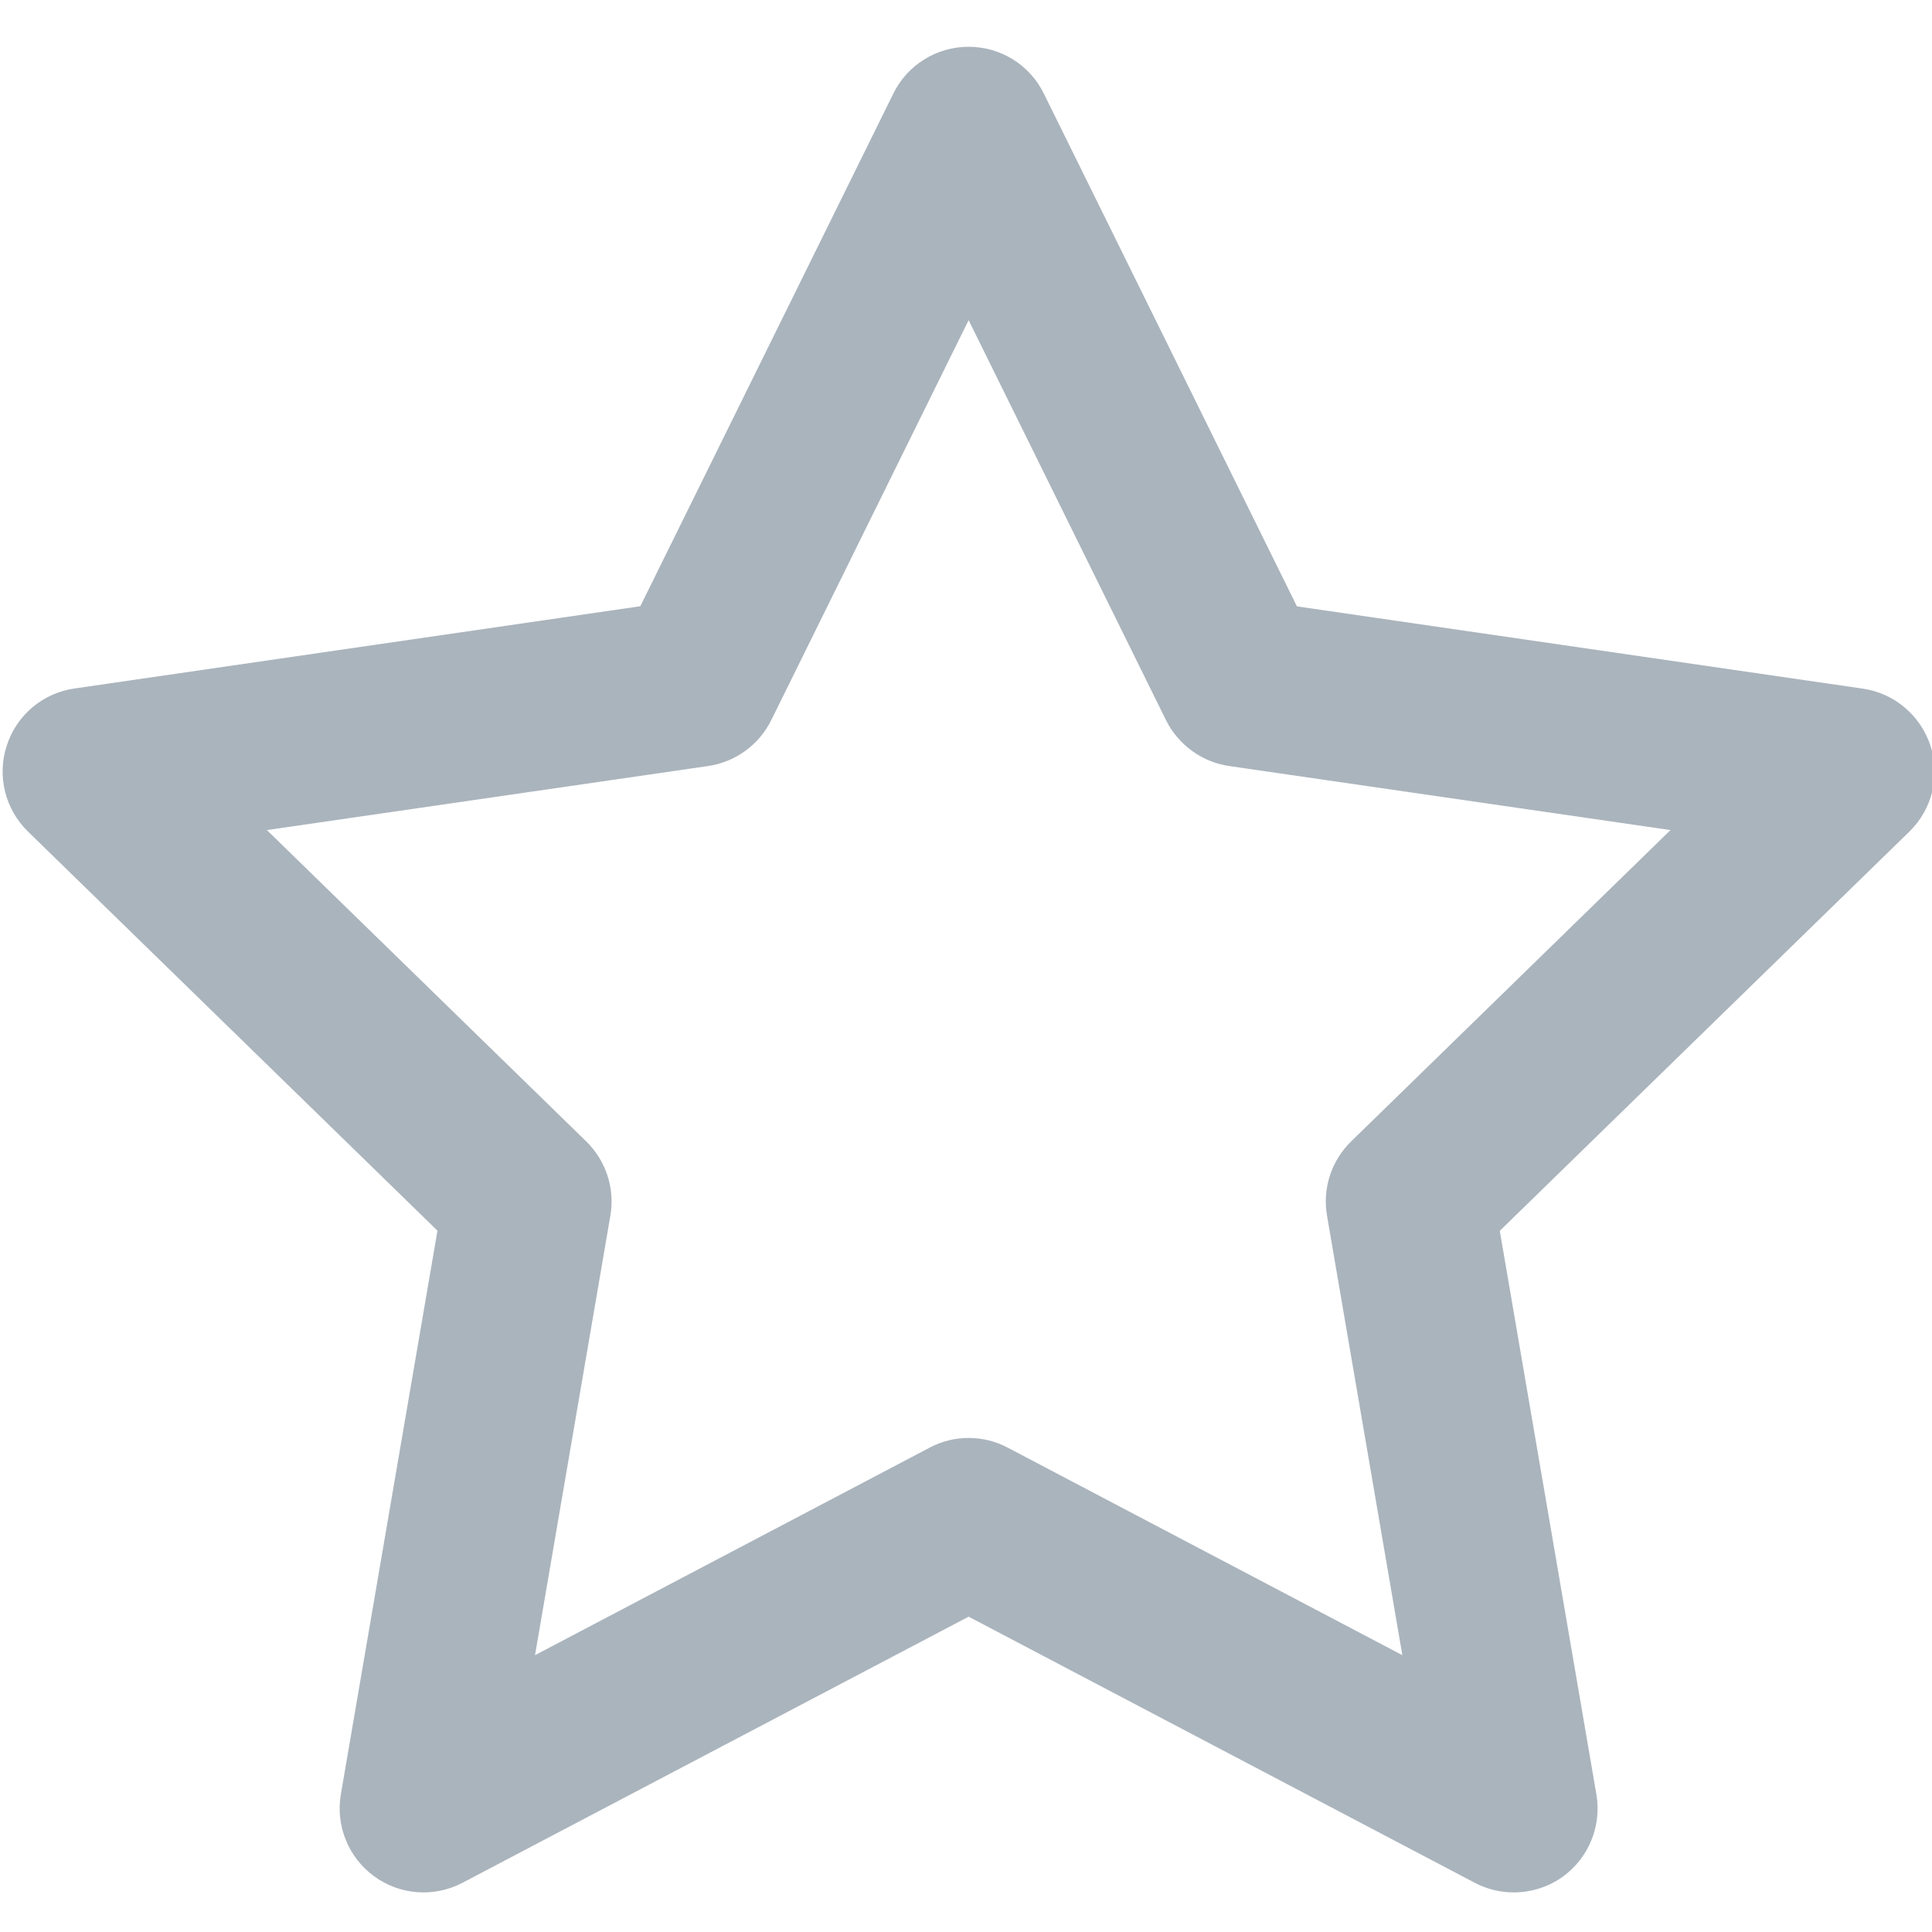 <?xml version="1.0" encoding="utf-8"?>
<!DOCTYPE svg PUBLIC "-//W3C//DTD SVG 1.1 Basic//EN" "http://www.w3.org/Graphics/SVG/1.1/DTD/svg11-basic.dtd">
<svg version="1.1" baseProfile="basic" id="Layer_1"
	 xmlns="http://www.w3.org/2000/svg" xmlns:xlink="http://www.w3.org/1999/xlink" x="0px" y="0px" width="14px" height="14px"
	 viewBox="0 0 14 14" xml:space="preserve">
<g>
	<path fill="#AAB4BD" d="M10.969,13.713c-0.097,0-0.194-0.023-0.283-0.07l-3.667-1.928l-3.667,1.928
		c-0.205,0.108-0.453,0.09-0.64-0.046c-0.187-0.136-0.281-0.367-0.242-0.595l0.7-4.084L0.203,6.026
		C0.037,5.864-0.023,5.623,0.049,5.403C0.12,5.182,0.31,5.022,0.54,4.989L4.64,4.393l1.834-3.716
		C6.576,0.47,6.787,0.339,7.019,0.339S7.462,0.47,7.564,0.678l1.834,3.716l4.1,0.596c0.229,0.033,0.419,0.194,0.491,0.414
		c0.072,0.22,0.012,0.462-0.154,0.623l-2.967,2.892l0.7,4.084c0.039,0.228-0.055,0.459-0.242,0.595
		C11.221,13.674,11.095,13.713,10.969,13.713z M7.019,10.42c0.097,0,0.194,0.023,0.283,0.07l2.86,1.504L9.616,8.809
		C9.582,8.612,9.648,8.41,9.791,8.271l2.314-2.256L8.907,5.551C8.709,5.522,8.538,5.397,8.449,5.218L7.019,2.32l-1.43,2.898
		C5.5,5.398,5.329,5.522,5.131,5.551L1.934,6.015l2.314,2.256c0.143,0.14,0.209,0.341,0.175,0.538l-0.546,3.185l2.86-1.504
		C6.825,10.443,6.922,10.42,7.019,10.42z"/>
</g>
</svg>
